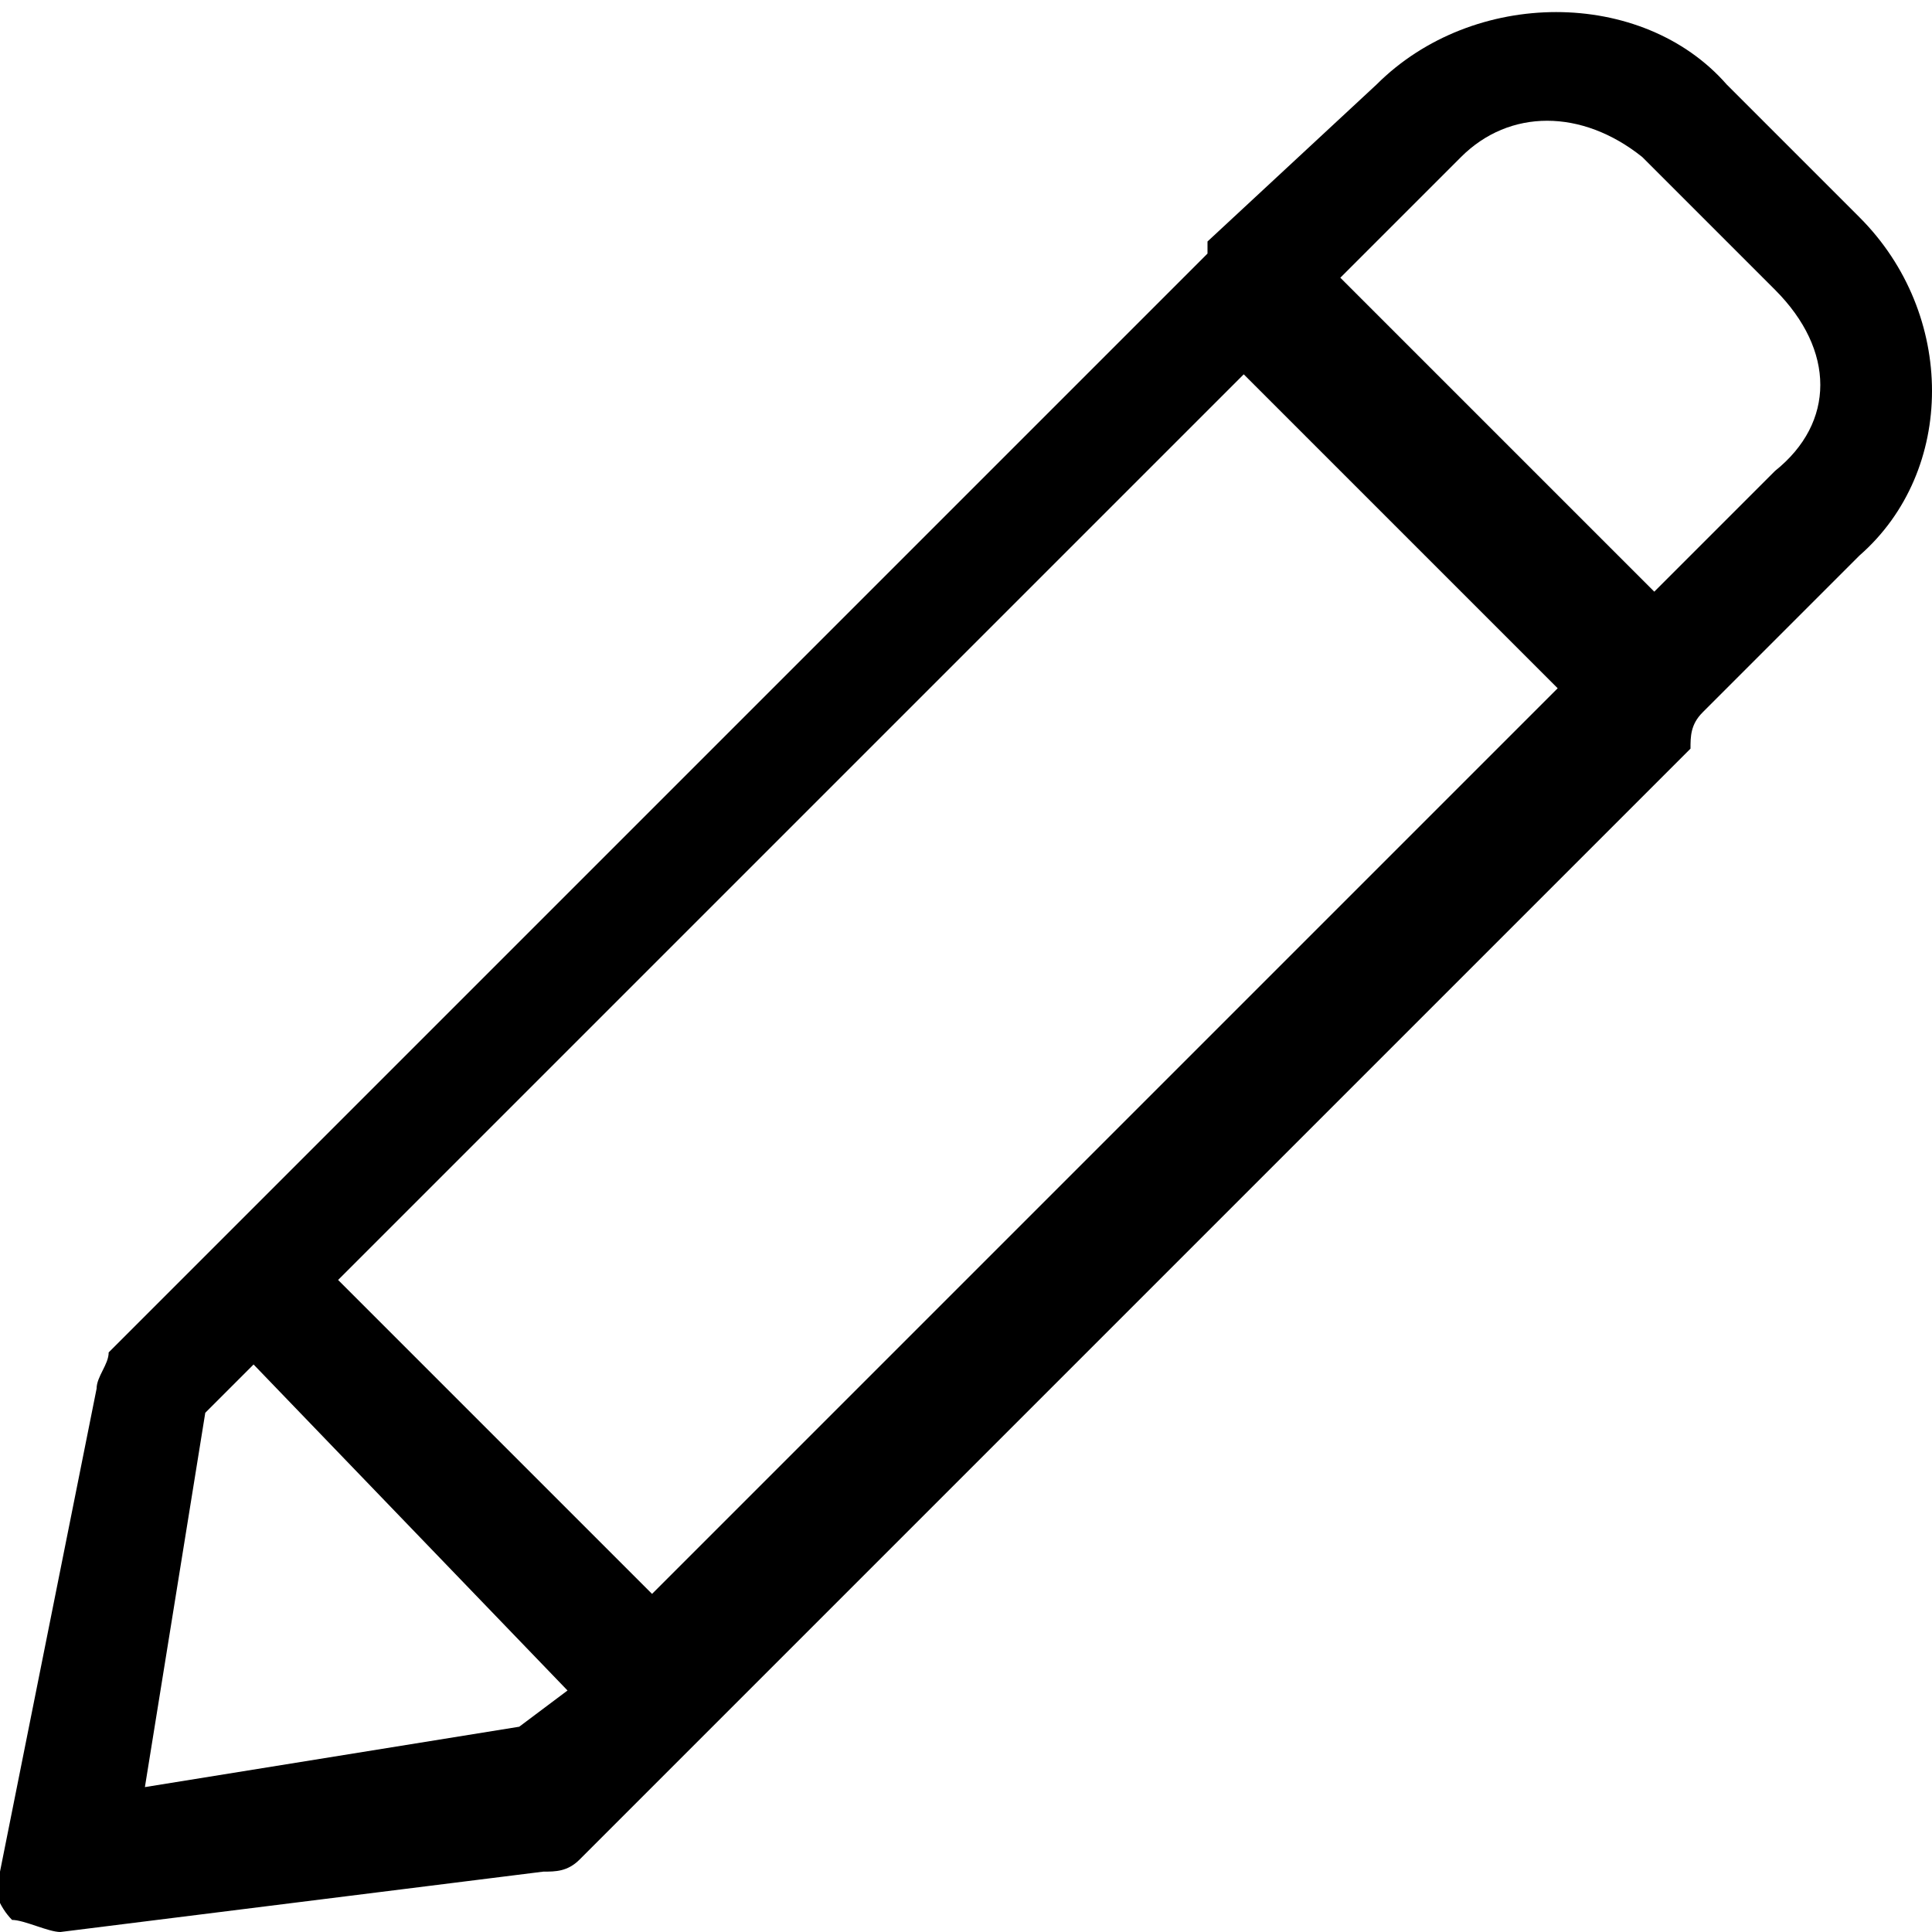 <?xml version="1.0" encoding="utf-8"?>
<!-- Generator: Adobe Illustrator 19.2.1, SVG Export Plug-In . SVG Version: 6.00 Build 0)  -->
<svg version="1.1" id="Forma_1_1_" xmlns="http://www.w3.org/2000/svg" xmlns:xlink="http://www.w3.org/1999/xlink" x="0px" y="0px"
	 viewBox="0 0 16 16" style="enable-background:new 0 0 16 16;" xml:space="preserve">
<style type="text/css">
	.st0{fill-rule:evenodd;clip-rule:evenodd;}
</style>
<g id="Forma_1">
	<g>
		<path class="st0" d="M15.4,1.8l-1.1-1.1c-0.7-0.8-2.1-0.8-2.9,0L10,2c0,0,0,0.1,0,0.1l-9.1,9.1c0,0.1-0.1,0.2-0.1,0.3L0,15.5
			c-0.1,0.1,0,0.3,0.1,0.4c0.1,0,0.3,0.1,0.4,0.1l4-0.5c0.1,0,0.2,0,0.3-0.1L14,6.2c0-0.1,0-0.2,0.1-0.3l1.3-1.3
			C16.2,3.9,16.2,2.6,15.4,1.8z M4.3,14.3l-3.1,0.5l0.5-3.1l0.4-0.4L4.7,14L4.3,14.3z M5.4,13.2l-2.6-2.6l7.5-7.5l2.6,2.6L5.4,13.2z
			 M14.7,3.9l-1,1l-2.6-2.6l1-1c0.4-0.4,1-0.4,1.5,0l1.1,1.1C15.2,2.9,15.2,3.5,14.7,3.9z"/>
	</g>
</g>
</svg>
